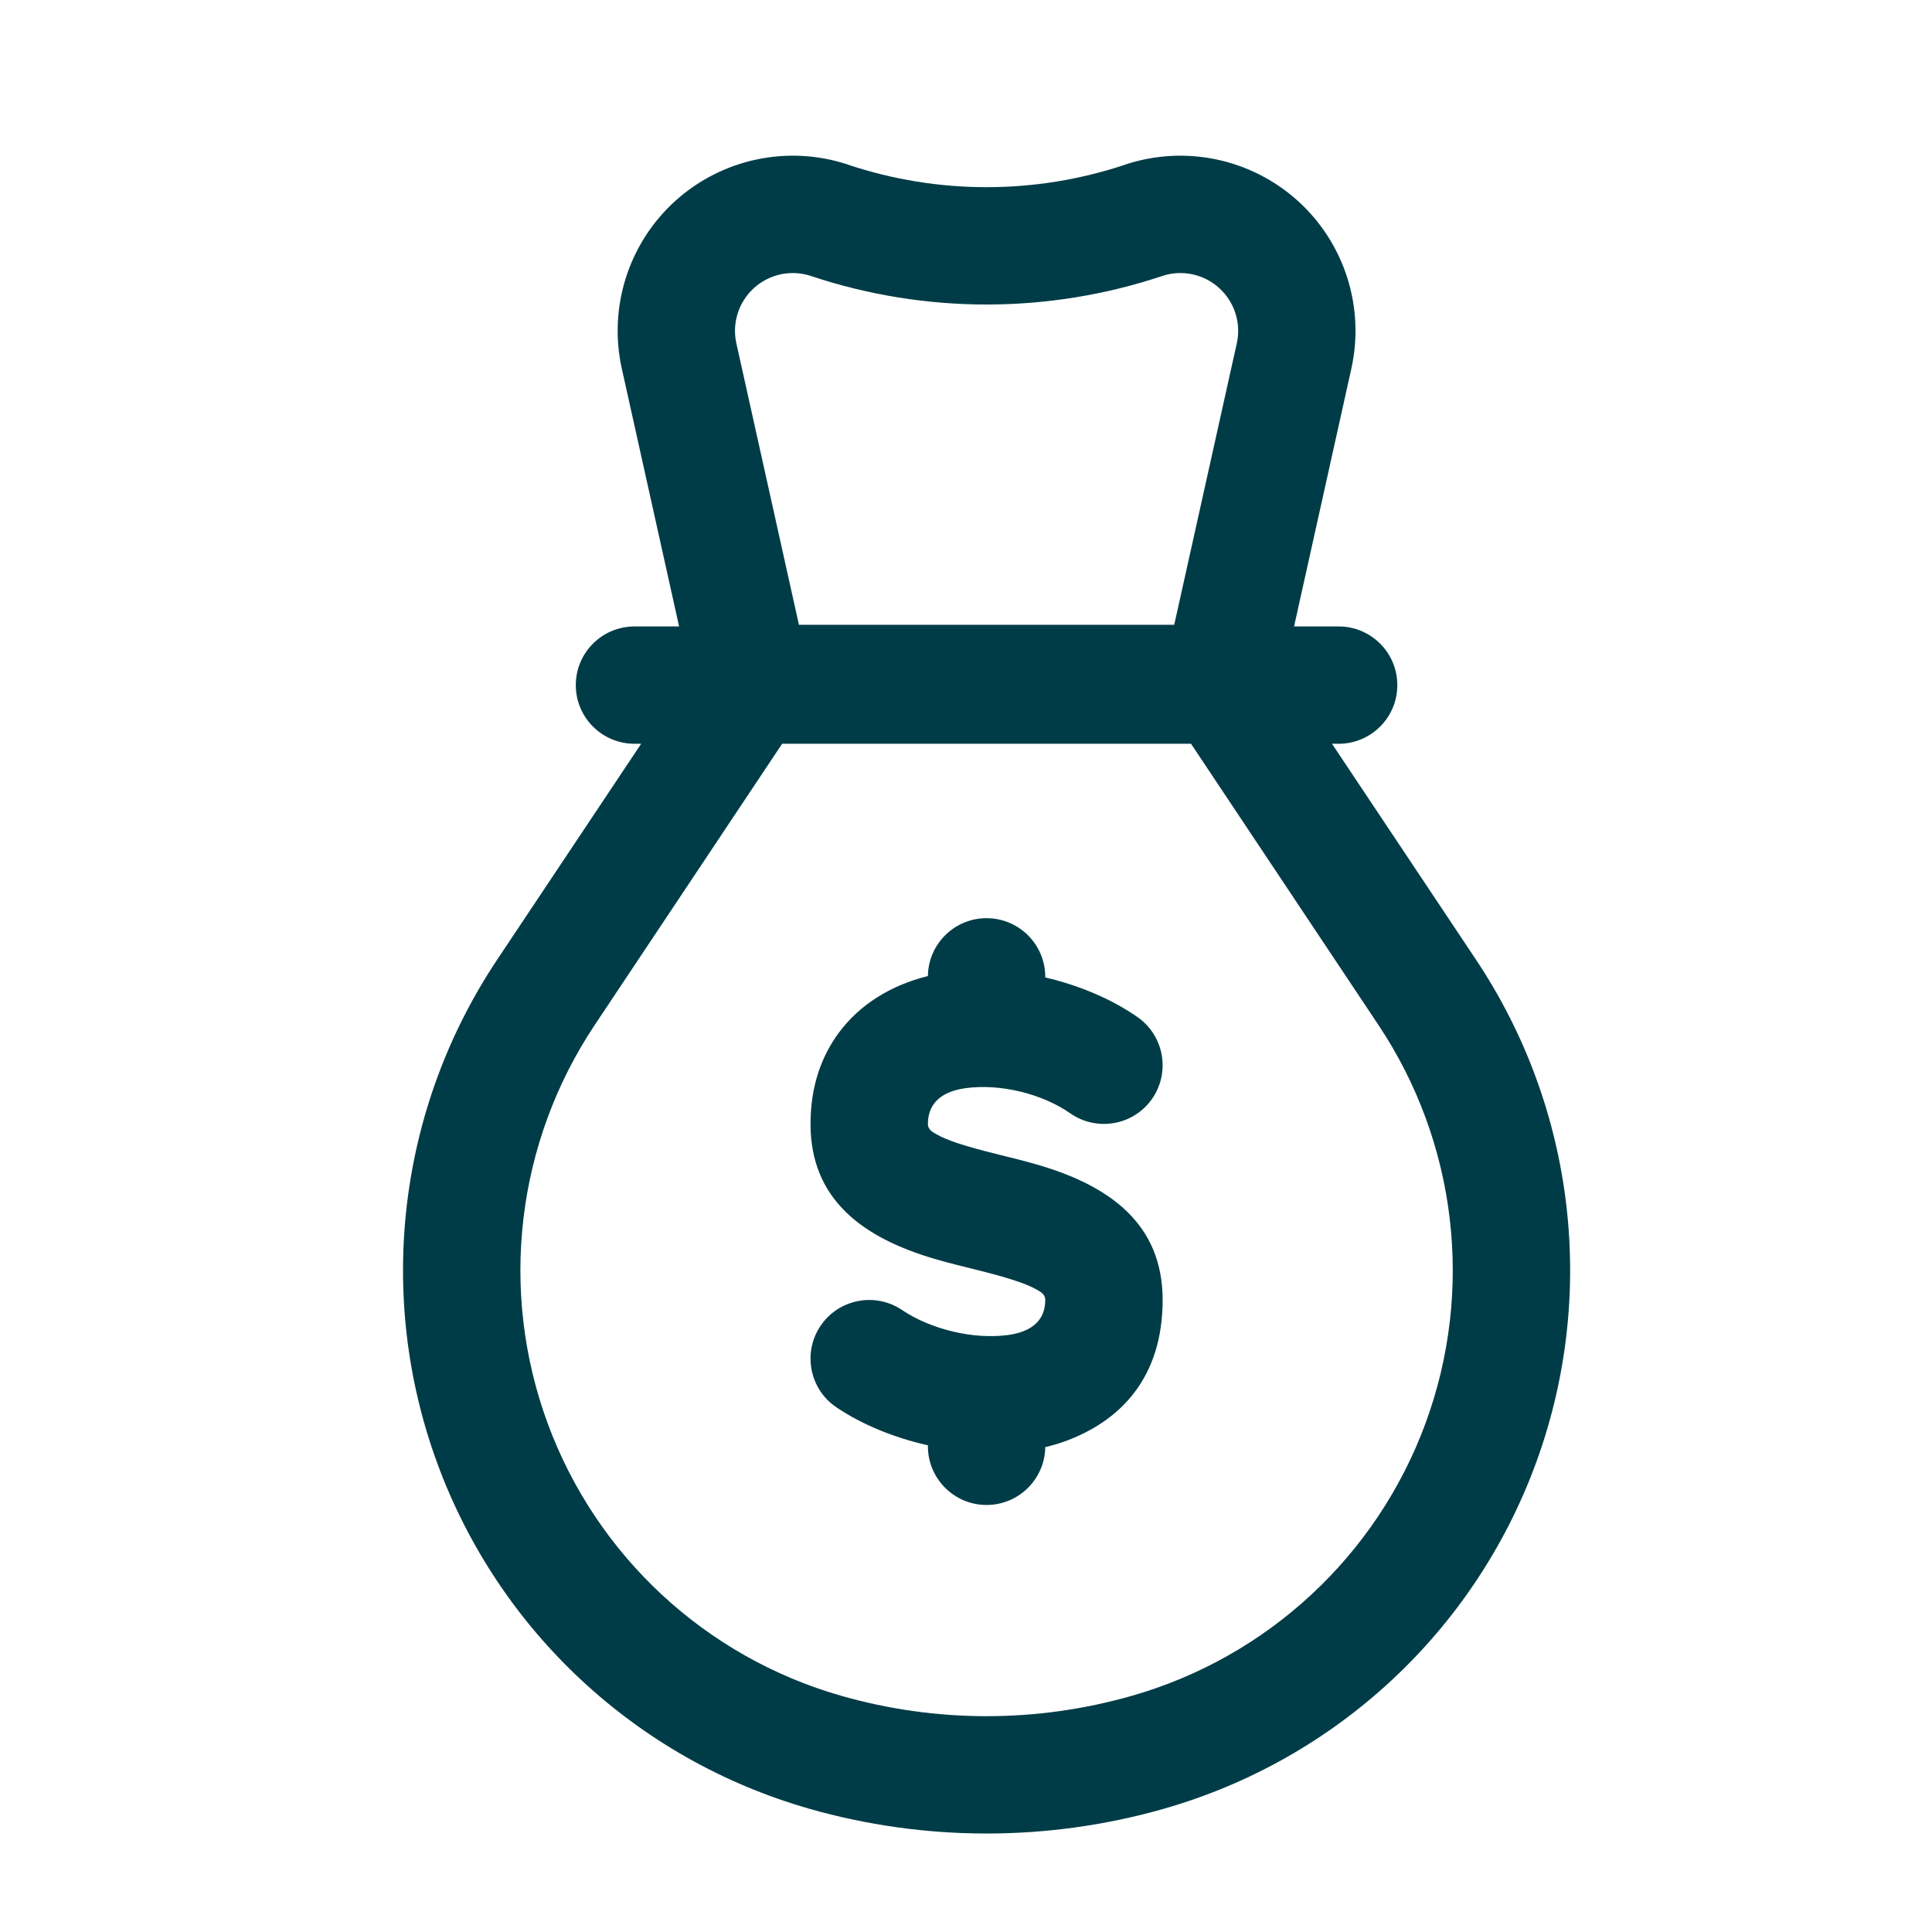 <svg width="36" height="36" viewBox="0 0 36 36" fill="none" xmlns="http://www.w3.org/2000/svg">
<g id="Group 23">
<path id="Vector" fill-rule="evenodd" clip-rule="evenodd" d="M12.654 11.673L11.587 6.871C11.332 5.724 11.714 4.528 12.586 3.741C13.46 2.954 14.689 2.697 15.804 3.068C15.804 3.068 15.805 3.068 15.806 3.07C17.479 3.627 19.288 3.627 20.961 3.07C20.962 3.068 20.963 3.068 20.963 3.068C22.078 2.697 23.307 2.954 24.181 3.741C25.053 4.528 25.435 5.724 25.18 6.871L24.113 11.673H24.944C25.547 11.673 26.037 12.162 26.037 12.766C26.037 13.37 25.547 13.859 24.944 13.859H24.82L27.505 17.885C29.353 20.657 29.766 24.144 28.617 27.271C27.468 30.397 24.895 32.786 21.691 33.702C21.691 33.702 21.691 33.702 21.69 33.703C19.529 34.319 17.238 34.319 15.077 33.703C15.076 33.702 15.076 33.702 15.076 33.702C11.872 32.786 9.299 30.397 8.15 27.271C7.001 24.144 7.414 20.657 9.262 17.885L11.947 13.859H11.823C11.219 13.859 10.729 13.37 10.729 12.766C10.729 12.162 11.219 11.673 11.823 11.673H12.654ZM22.193 13.859H14.574L11.082 19.099C9.621 21.289 9.295 24.046 10.203 26.517C11.111 28.987 13.145 30.876 15.676 31.599C17.445 32.105 19.32 32.105 21.09 31.599C23.621 30.876 25.656 28.987 26.564 26.517C27.472 24.046 27.146 21.289 25.685 19.099L22.193 13.859ZM17.29 18.187C17.298 17.59 17.785 17.109 18.383 17.109C18.987 17.109 19.477 17.599 19.477 18.203V18.213C20.11 18.361 20.716 18.617 21.197 18.953C21.691 19.299 21.812 19.98 21.467 20.476C21.121 20.97 20.439 21.091 19.944 20.746C19.422 20.382 18.64 20.186 17.988 20.277C17.621 20.328 17.29 20.503 17.29 20.943C17.29 21.041 17.362 21.086 17.436 21.128C17.555 21.197 17.691 21.25 17.837 21.299C18.307 21.456 18.847 21.56 19.337 21.704C20.689 22.098 21.664 22.813 21.664 24.223C21.664 25.661 20.888 26.487 19.815 26.867C19.706 26.905 19.593 26.938 19.477 26.965C19.468 27.561 18.982 28.043 18.383 28.043C17.78 28.043 17.29 27.552 17.29 26.95V26.931C16.661 26.79 16.062 26.545 15.585 26.223C15.085 25.886 14.952 25.205 15.29 24.705C15.628 24.204 16.308 24.073 16.808 24.41C17.335 24.765 18.125 24.964 18.784 24.876C19.147 24.826 19.477 24.659 19.477 24.223C19.477 24.125 19.405 24.08 19.331 24.037C19.212 23.969 19.076 23.916 18.93 23.867C18.46 23.71 17.92 23.605 17.43 23.462C16.077 23.067 15.103 22.352 15.103 20.943C15.103 20.232 15.311 19.674 15.633 19.24C16.025 18.712 16.605 18.358 17.29 18.187ZM21.88 11.642L23.046 6.397C23.13 6.019 23.003 5.625 22.715 5.365C22.428 5.106 22.022 5.02 21.655 5.143C21.654 5.144 21.653 5.144 21.653 5.144C19.53 5.851 17.236 5.851 15.114 5.144C15.114 5.144 15.113 5.144 15.112 5.143C14.745 5.02 14.339 5.106 14.051 5.365C13.764 5.625 13.637 6.019 13.721 6.397L14.887 11.642H21.88Z" fill="#003C47"/>
</g>
</svg>
